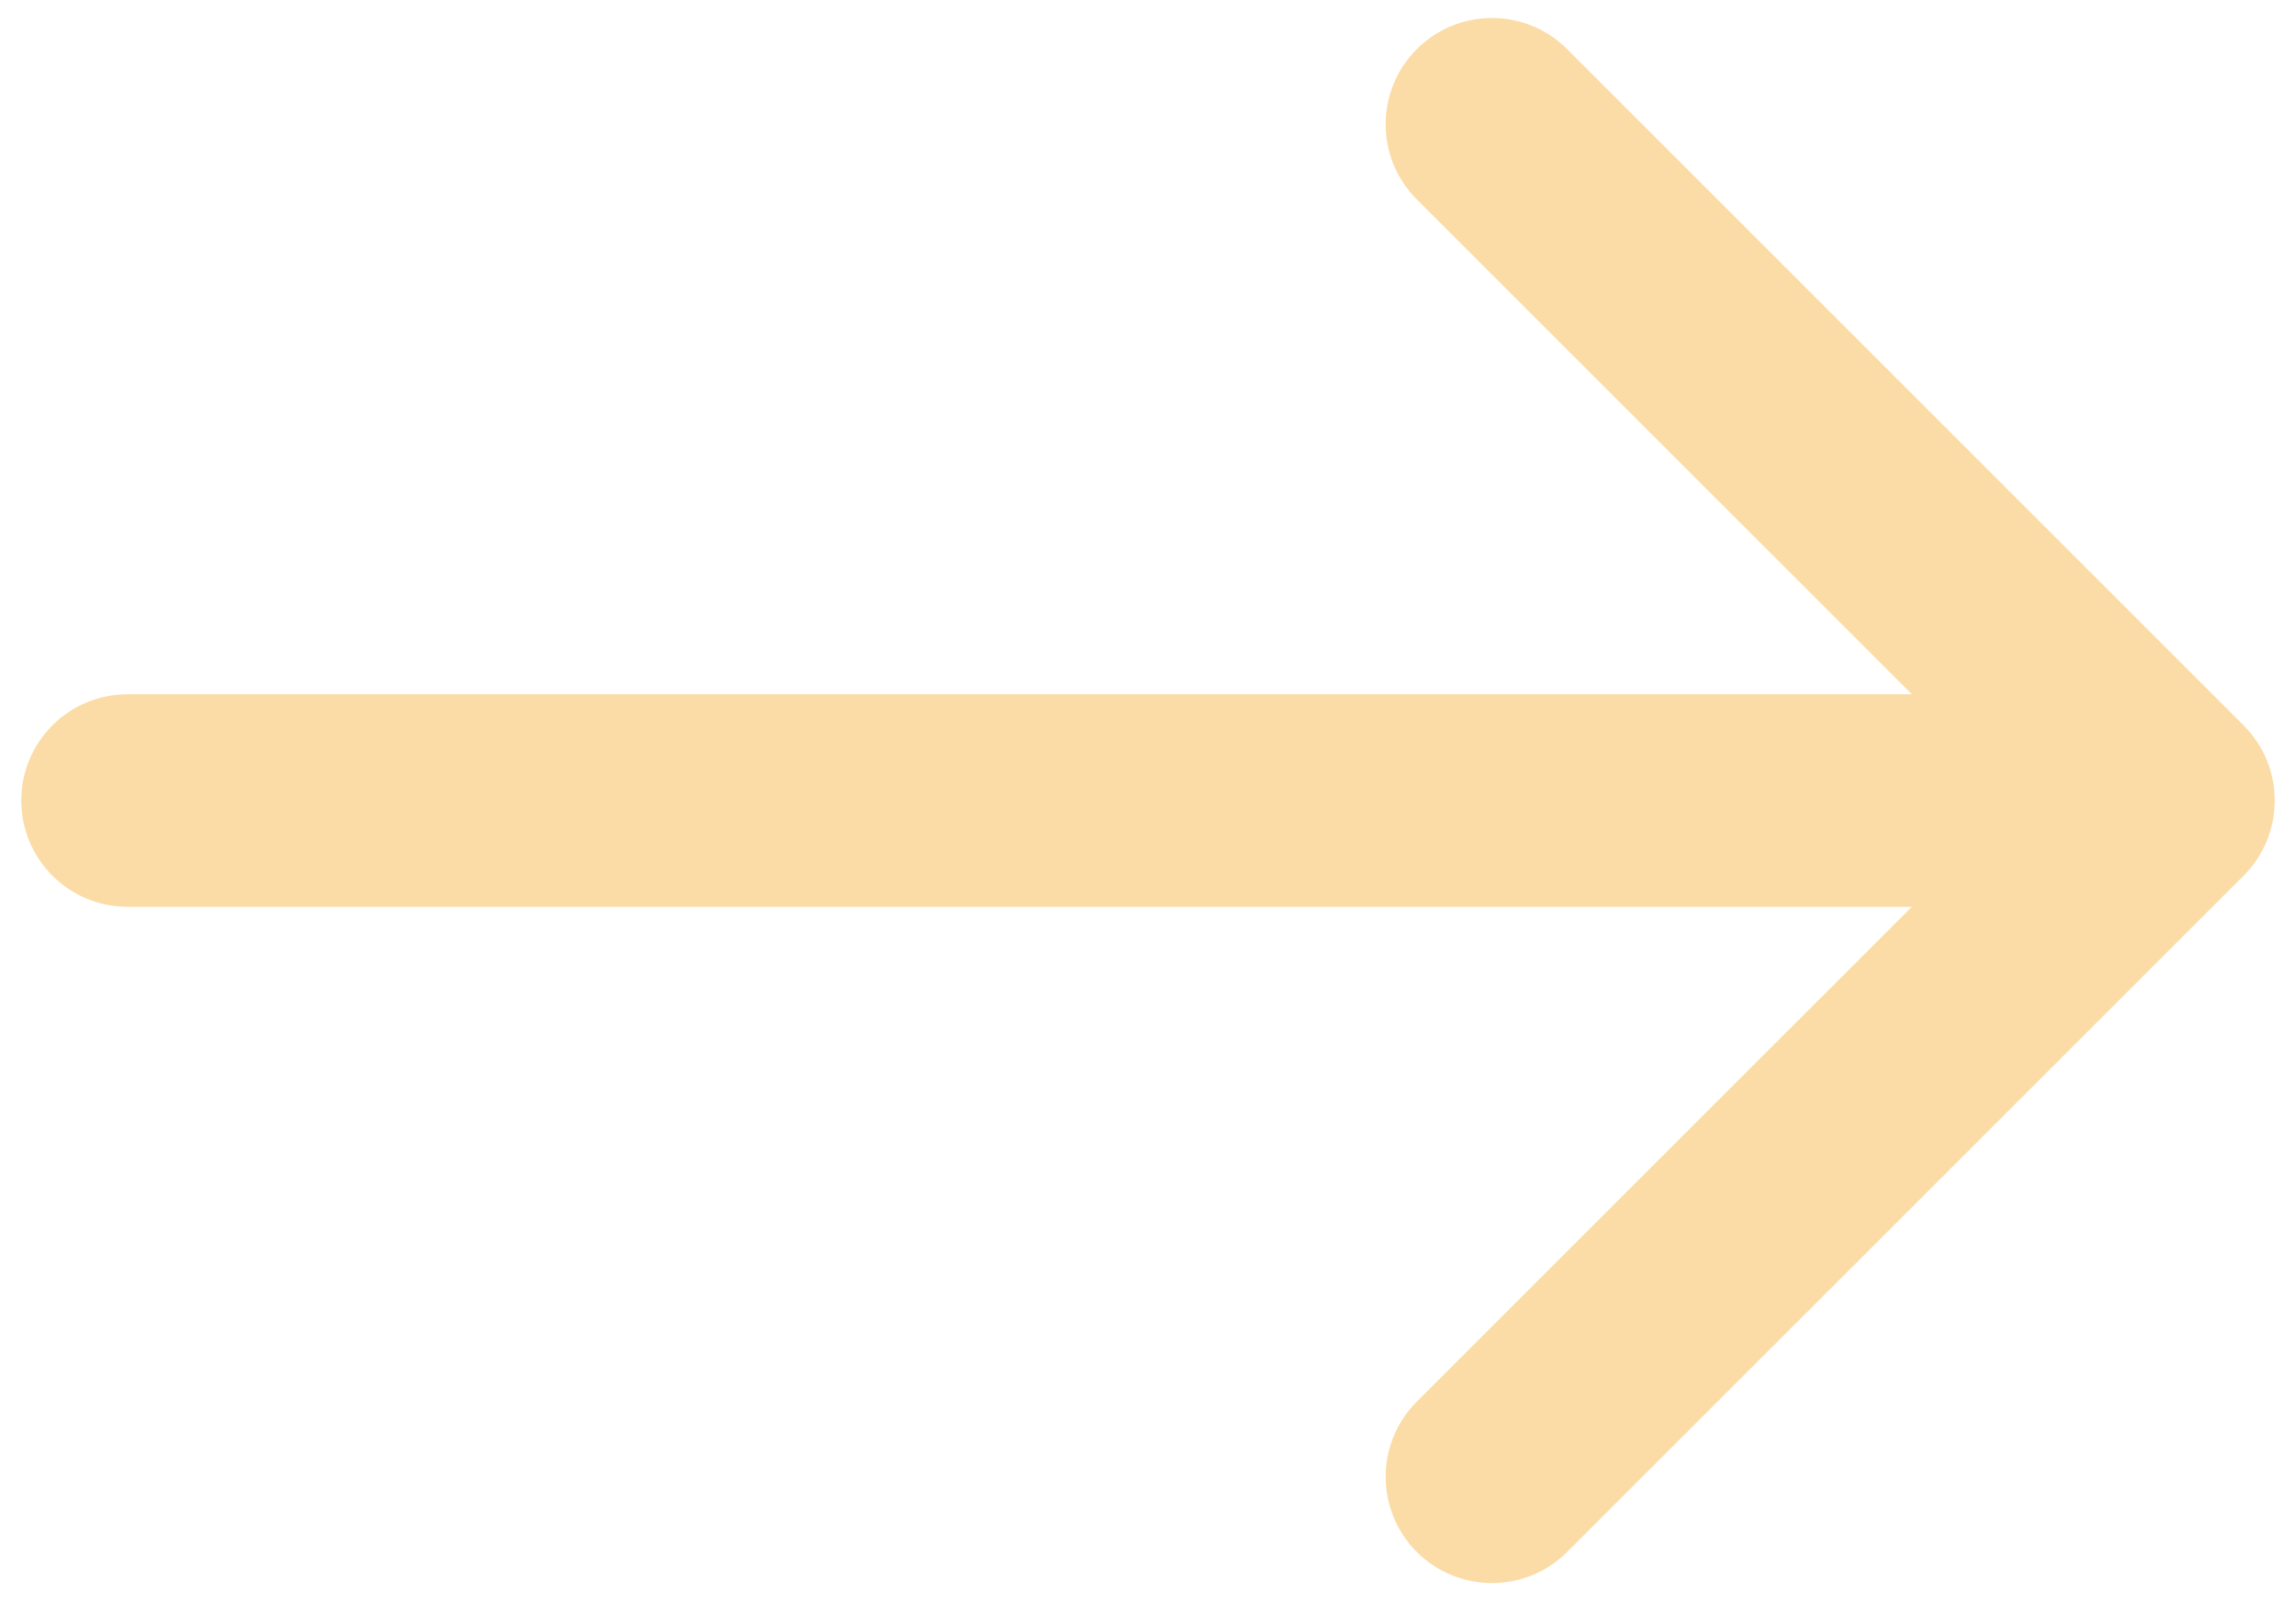 <svg width="54" height="38" viewBox="0 0 54 38" fill="none" xmlns="http://www.w3.org/2000/svg">
<path id="Arrow 4" d="M3 16.333C1.619 16.333 0.5 17.453 0.5 18.833C0.5 20.214 1.619 21.333 3 21.333L3 16.333ZM52.768 20.601C53.744 19.625 53.744 18.042 52.768 17.066L36.858 1.156C35.882 0.179 34.299 0.179 33.322 1.156C32.346 2.132 32.346 3.715 33.322 4.691L47.465 18.833L33.322 32.975C32.346 33.952 32.346 35.535 33.322 36.511C34.299 37.487 35.882 37.487 36.858 36.511L52.768 20.601ZM3 21.333L51 21.333L51 16.333L3 16.333L3 21.333Z" fill="#FBDCA6"/>
</svg>
